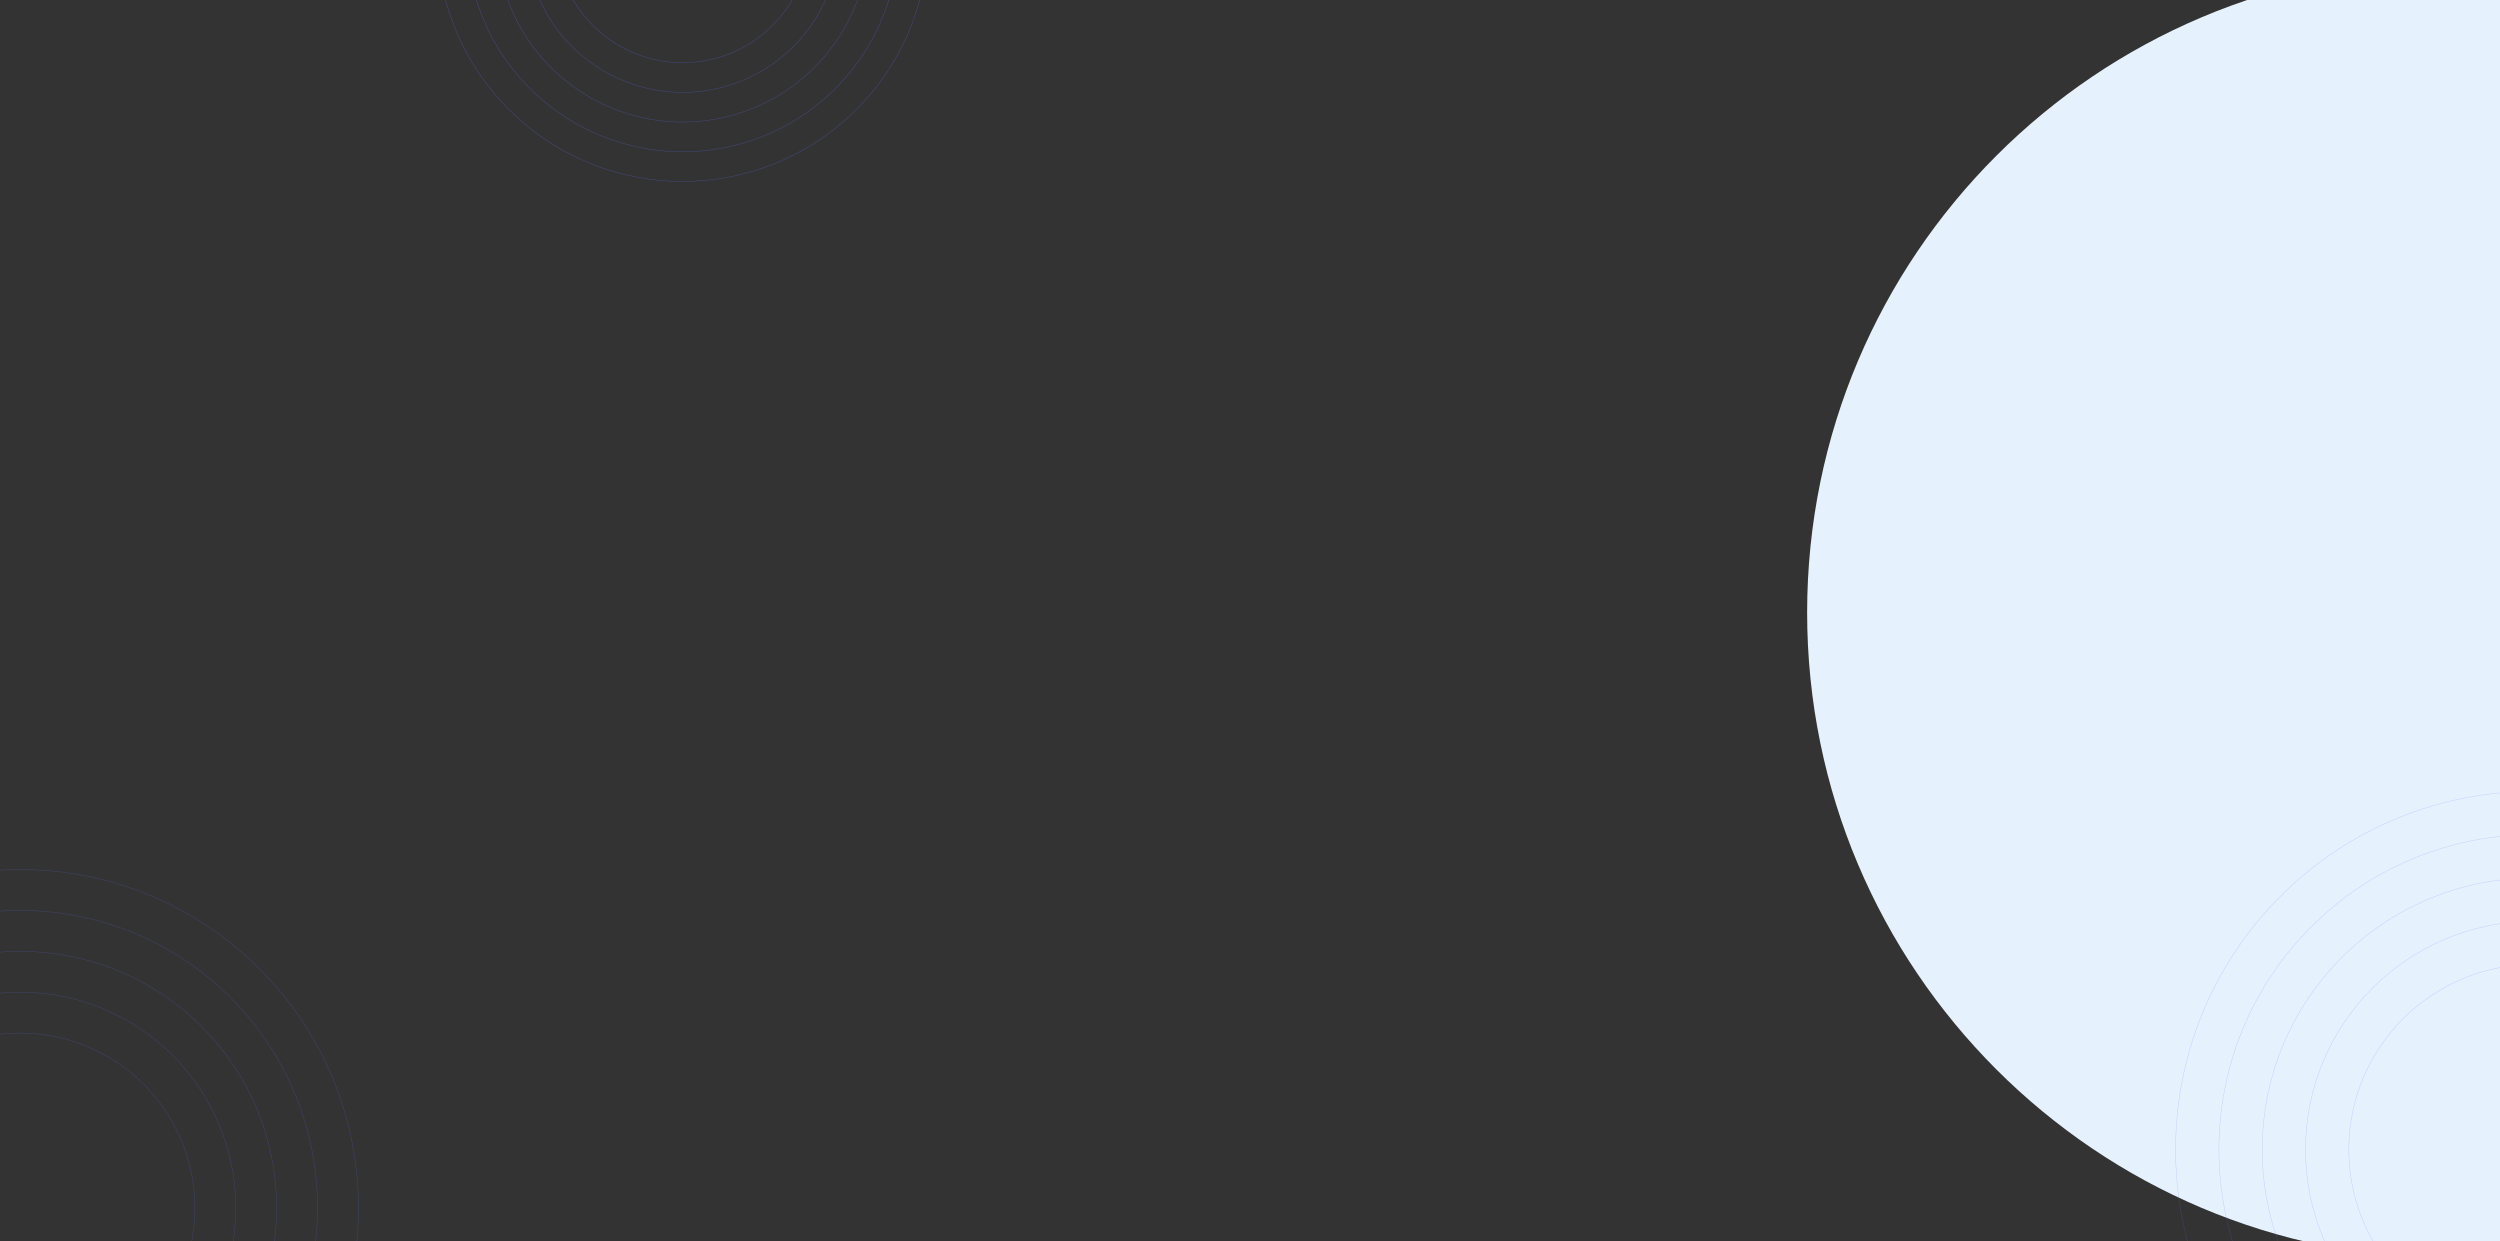 <svg fill="none" height="715" viewBox="0 0 1440 715" width="1440" xmlns="http://www.w3.org/2000/svg" xmlns:xlink="http://www.w3.org/1999/xlink"><rect x="0" y="0" width="1440" height="715" fill="#333333" stroke="none"/><clipPath id="a"><path d="m0 0h1440v715h-1440z"/></clipPath><g clip-path="url(#a)"><path d="m1413.08 725.023c205.55 0 372.17-166.627 372.17-372.172s-166.62-372.172-372.17-372.172c-205.54 0-372.17 166.627-372.17 372.172s166.63 372.172 372.17 372.172z" fill="#e5f2fd"/><g stroke="#606eff" stroke-miterlimit="10" stroke-width=".25"><path d="m149.385 833.57c76.115-76.115 76.115-199.522 0-275.637-76.115-76.115-199.521-76.114-275.636 0-76.115 76.115-76.115 199.522 0 275.637 76.115 76.115 199.522 76.115 275.636 0z" opacity=".3"/><path d="m132.729 816.913c66.915-66.916 66.915-175.407-.001-242.322-66.915-66.916-175.406-66.916-242.321 0-66.916 66.915-66.916 175.406 0 242.322 66.915 66.915 175.406 66.915 242.322 0z" opacity=".3"/><path d="m116.071 800.255c57.716-57.715 57.716-151.291 0-209.007-57.716-57.716-151.292-57.716-209.007 0-57.716 57.716-57.716 151.292 0 209.007 57.716 57.716 151.292 57.716 209.007 0z" opacity=".3"/><path d="m11.571 820.003c68.622 0 124.251-55.629 124.251-124.251s-55.629-124.251-124.251-124.251-124.251 55.629-124.251 124.251 55.629 124.251 124.251 124.251z" opacity=".3"/><path d="m11.571 796.446c55.612 0 100.694-45.082 100.694-100.694s-45.082-100.694-100.694-100.694-100.694 45.082-100.694 100.694 45.082 100.694 100.694 100.694z" opacity=".3"/><path d="m1605.49 808.123c80.61-80.605 80.61-211.293 0-291.898-80.6-80.606-211.29-80.605-291.9 0-80.6 80.606-80.6 211.293 0 291.898 80.61 80.606 211.3 80.606 291.9 0z" opacity=".3"/><path d="m1587.85 790.477c70.86-70.86 70.86-185.746 0-256.606s-185.75-70.86-256.61 0-70.86 185.746 0 256.606 185.75 70.86 256.61 0z" opacity=".3"/><path d="m1570.21 772.843c61.12-61.121 61.12-160.217 0-221.338-61.12-61.12-160.22-61.12-221.34 0-61.12 61.121-61.12 160.217 0 221.338 61.12 61.12 160.22 61.12 221.34 0z" opacity=".3"/><path d="m1459.55 793.748c72.67 0 131.57-58.906 131.57-131.571s-58.9-131.572-131.57-131.572c-72.66 0-131.57 58.907-131.57 131.572s58.91 131.571 131.57 131.571z" opacity=".3"/><path d="m1459.55 768.809c58.89 0 106.63-47.741 106.63-106.632 0-58.892-47.74-106.633-106.63-106.633s-106.63 47.741-106.63 106.633c0 58.891 47.74 106.632 106.63 106.632z" opacity=".3"/><path d="m493.252 63.062c55.255-55.255 55.255-144.842 0-200.097-55.255-55.256-144.842-55.256-200.097 0-55.255 55.255-55.255 144.841 0 200.097 55.255 55.255 144.842 55.255 200.097 0z" opacity=".4"/><path d="m420.874 84.3c66.979-15.287 108.885-81.976 93.598-148.956-15.286-66.979-81.976-108.884-148.955-93.598-66.98 15.287-108.885 81.977-93.598 148.956 15.286 66.979 81.976 108.885 148.955 93.598z" opacity=".4"/><path d="m417.19 67.586c57.756-13.243 93.841-70.8 80.597-128.556-13.243-57.756-70.8-93.84-128.556-80.597-57.755 13.243-93.84 70.8-80.596 128.556 13.243 57.756 70.8 93.84 128.555 80.597z" opacity=".4"/><path d="m413.476 50.9c48.545-11.184 78.832-59.603 67.649-108.148-11.184-48.545-59.603-78.832-108.148-67.649-48.545 11.184-78.832 59.603-67.649 108.148 11.184 48.545 59.603 78.832 108.148 67.649z" opacity=".4"/><path d="m409.728 34.224c39.338-9.105 63.846-48.375 54.742-87.713-9.105-39.338-48.375-63.846-87.713-54.742-39.338 9.105-63.847 48.375-54.742 87.713 9.104 39.338 48.375 63.847 87.713 54.742z" opacity=".4"/></g></g></svg>